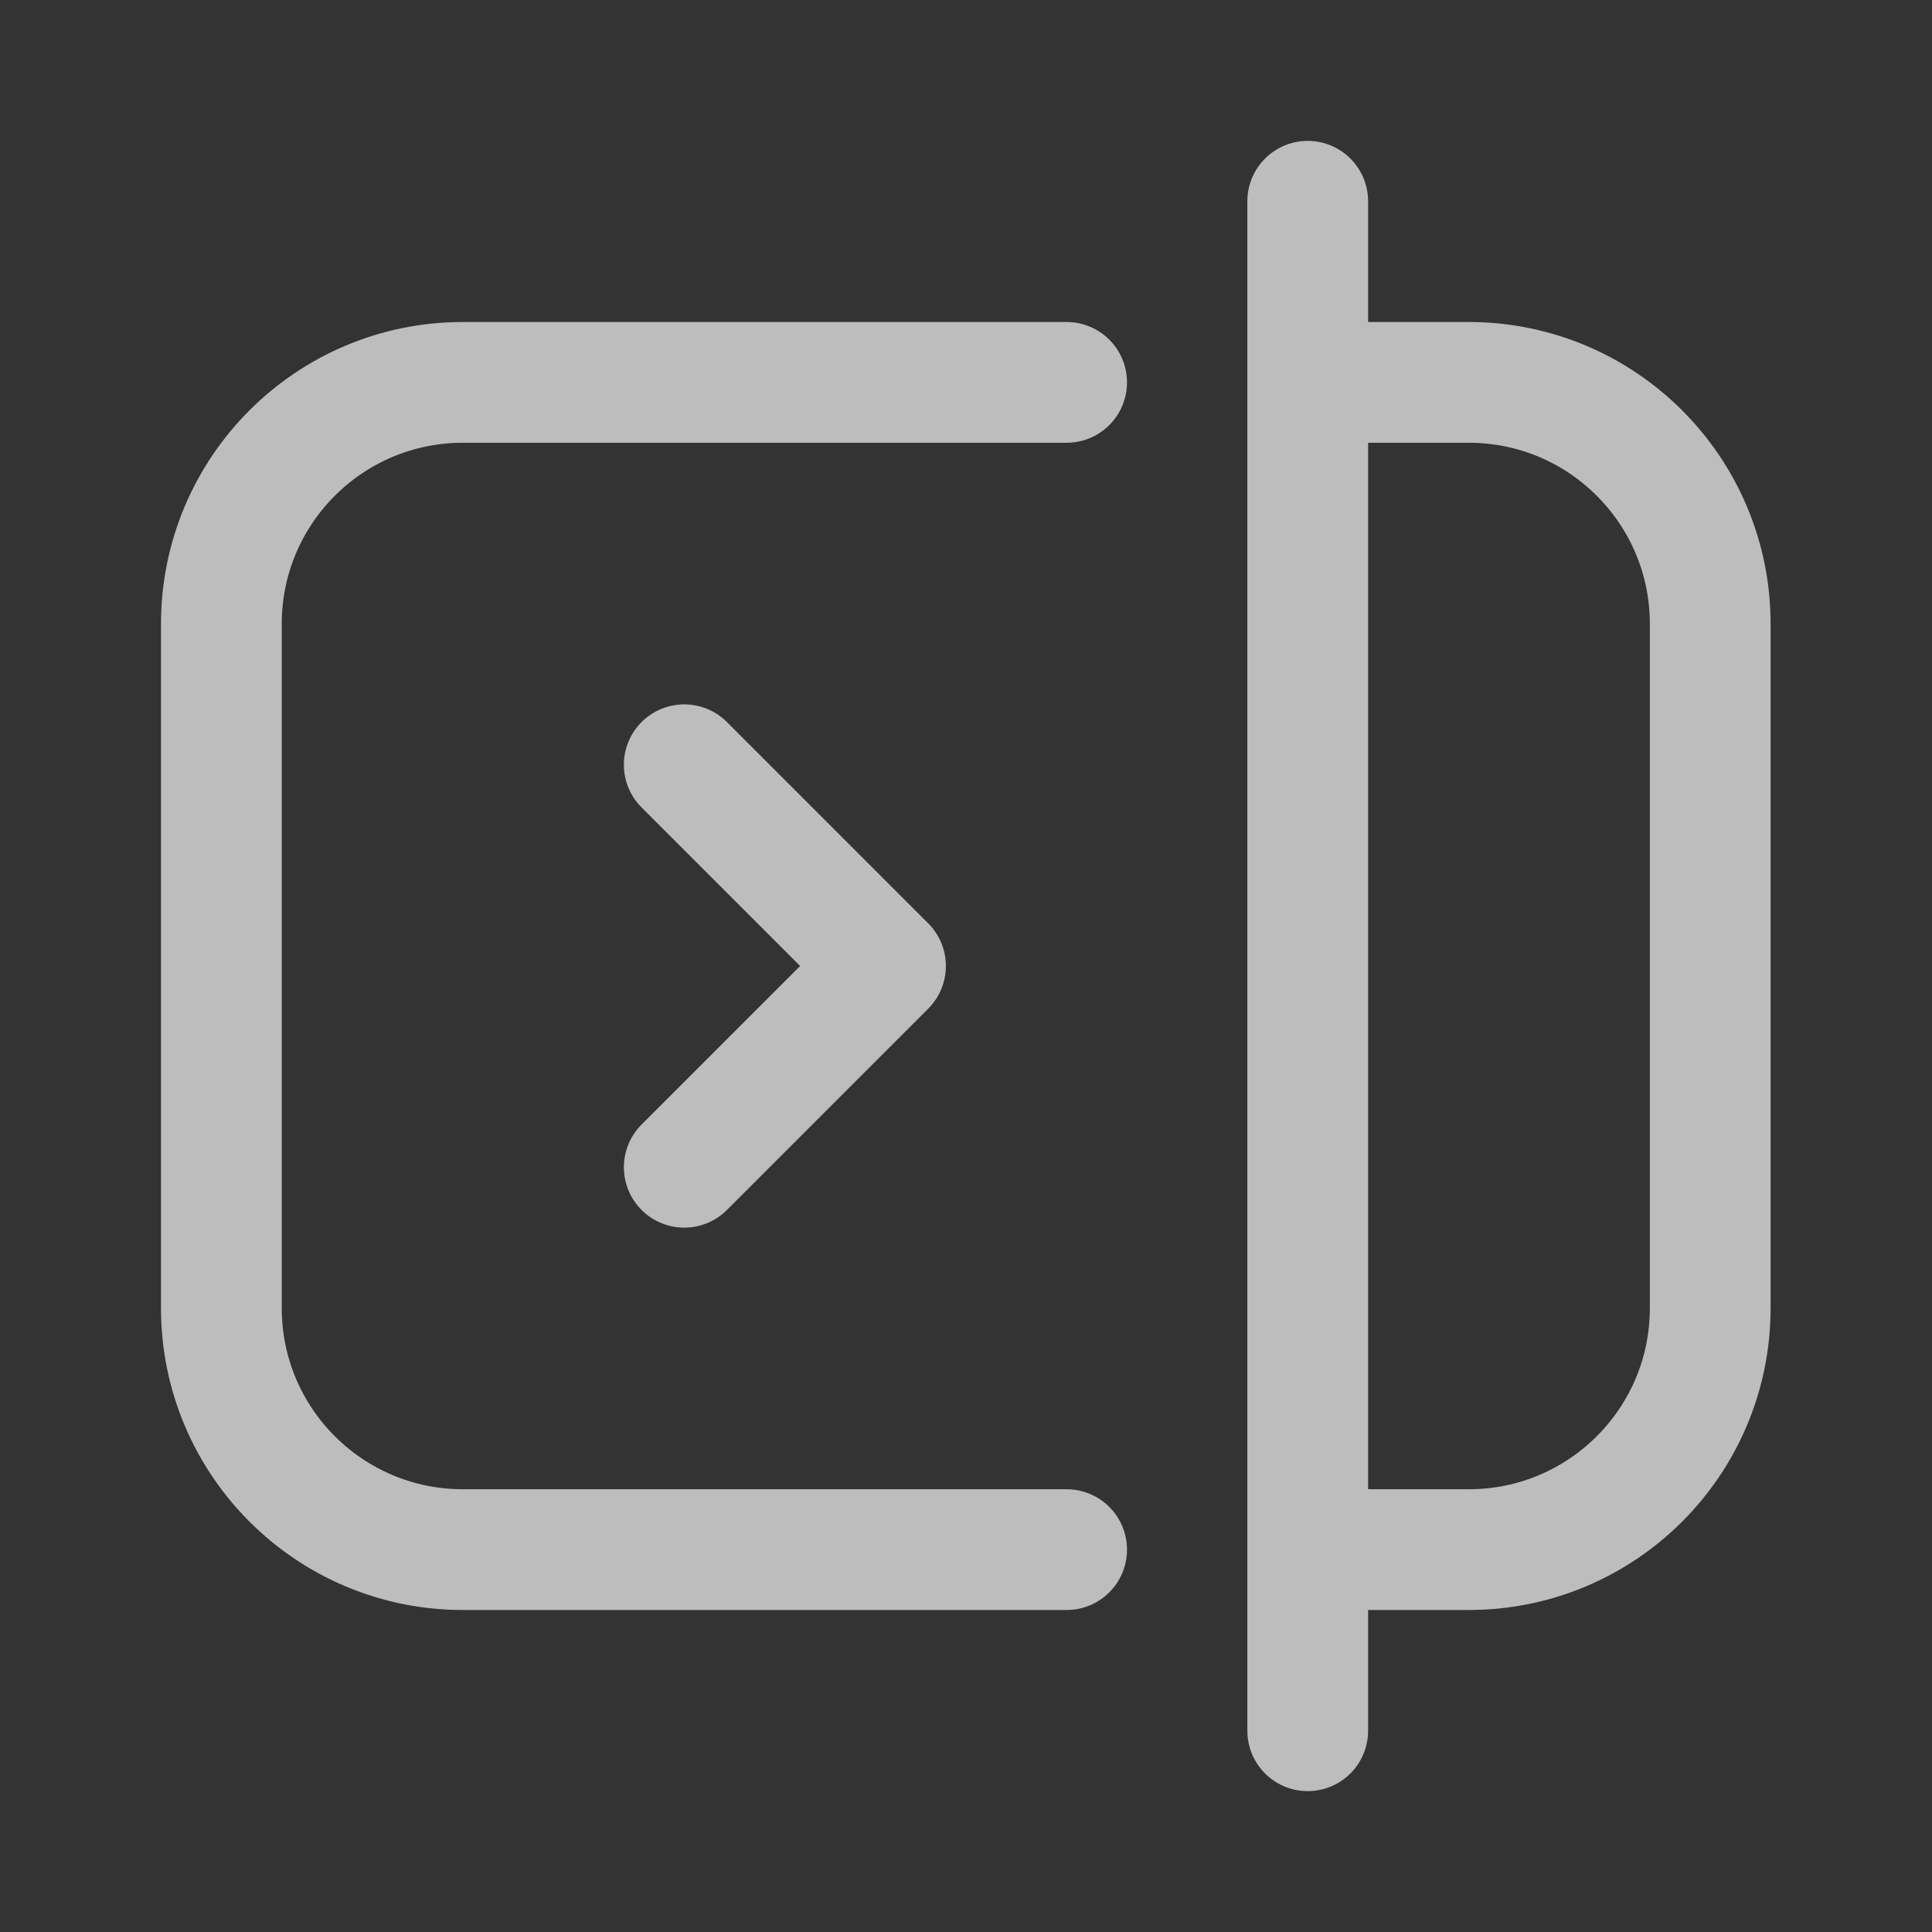 <svg width="24" height="24" viewBox="0 0 24 24" fill="none" xmlns="http://www.w3.org/2000/svg">
<rect x="0" y="0" width="24" height="24" fill="#333333" stroke="none"/>
<path d="M13.25 4.75H5.75C4.093 4.75 2.75 6.093 2.75 7.75V16.25C2.75 17.907 4.093 19.25 5.75 19.25H13.25M16.245 4.75H18.245C19.902 4.75 21.245 6.093 21.245 7.75V16.25C21.245 17.907 19.902 19.25 18.245 19.25H16.245M16.245 4.75V2.5M16.245 4.75V19.25M16.245 19.25V21.5M8.5 9.5L11 12L8.5 14.5" stroke="#F8F8F8" stroke-opacity="0.7" stroke-width="1.5" stroke-linecap="round" stroke-linejoin="round"/>
</svg>
